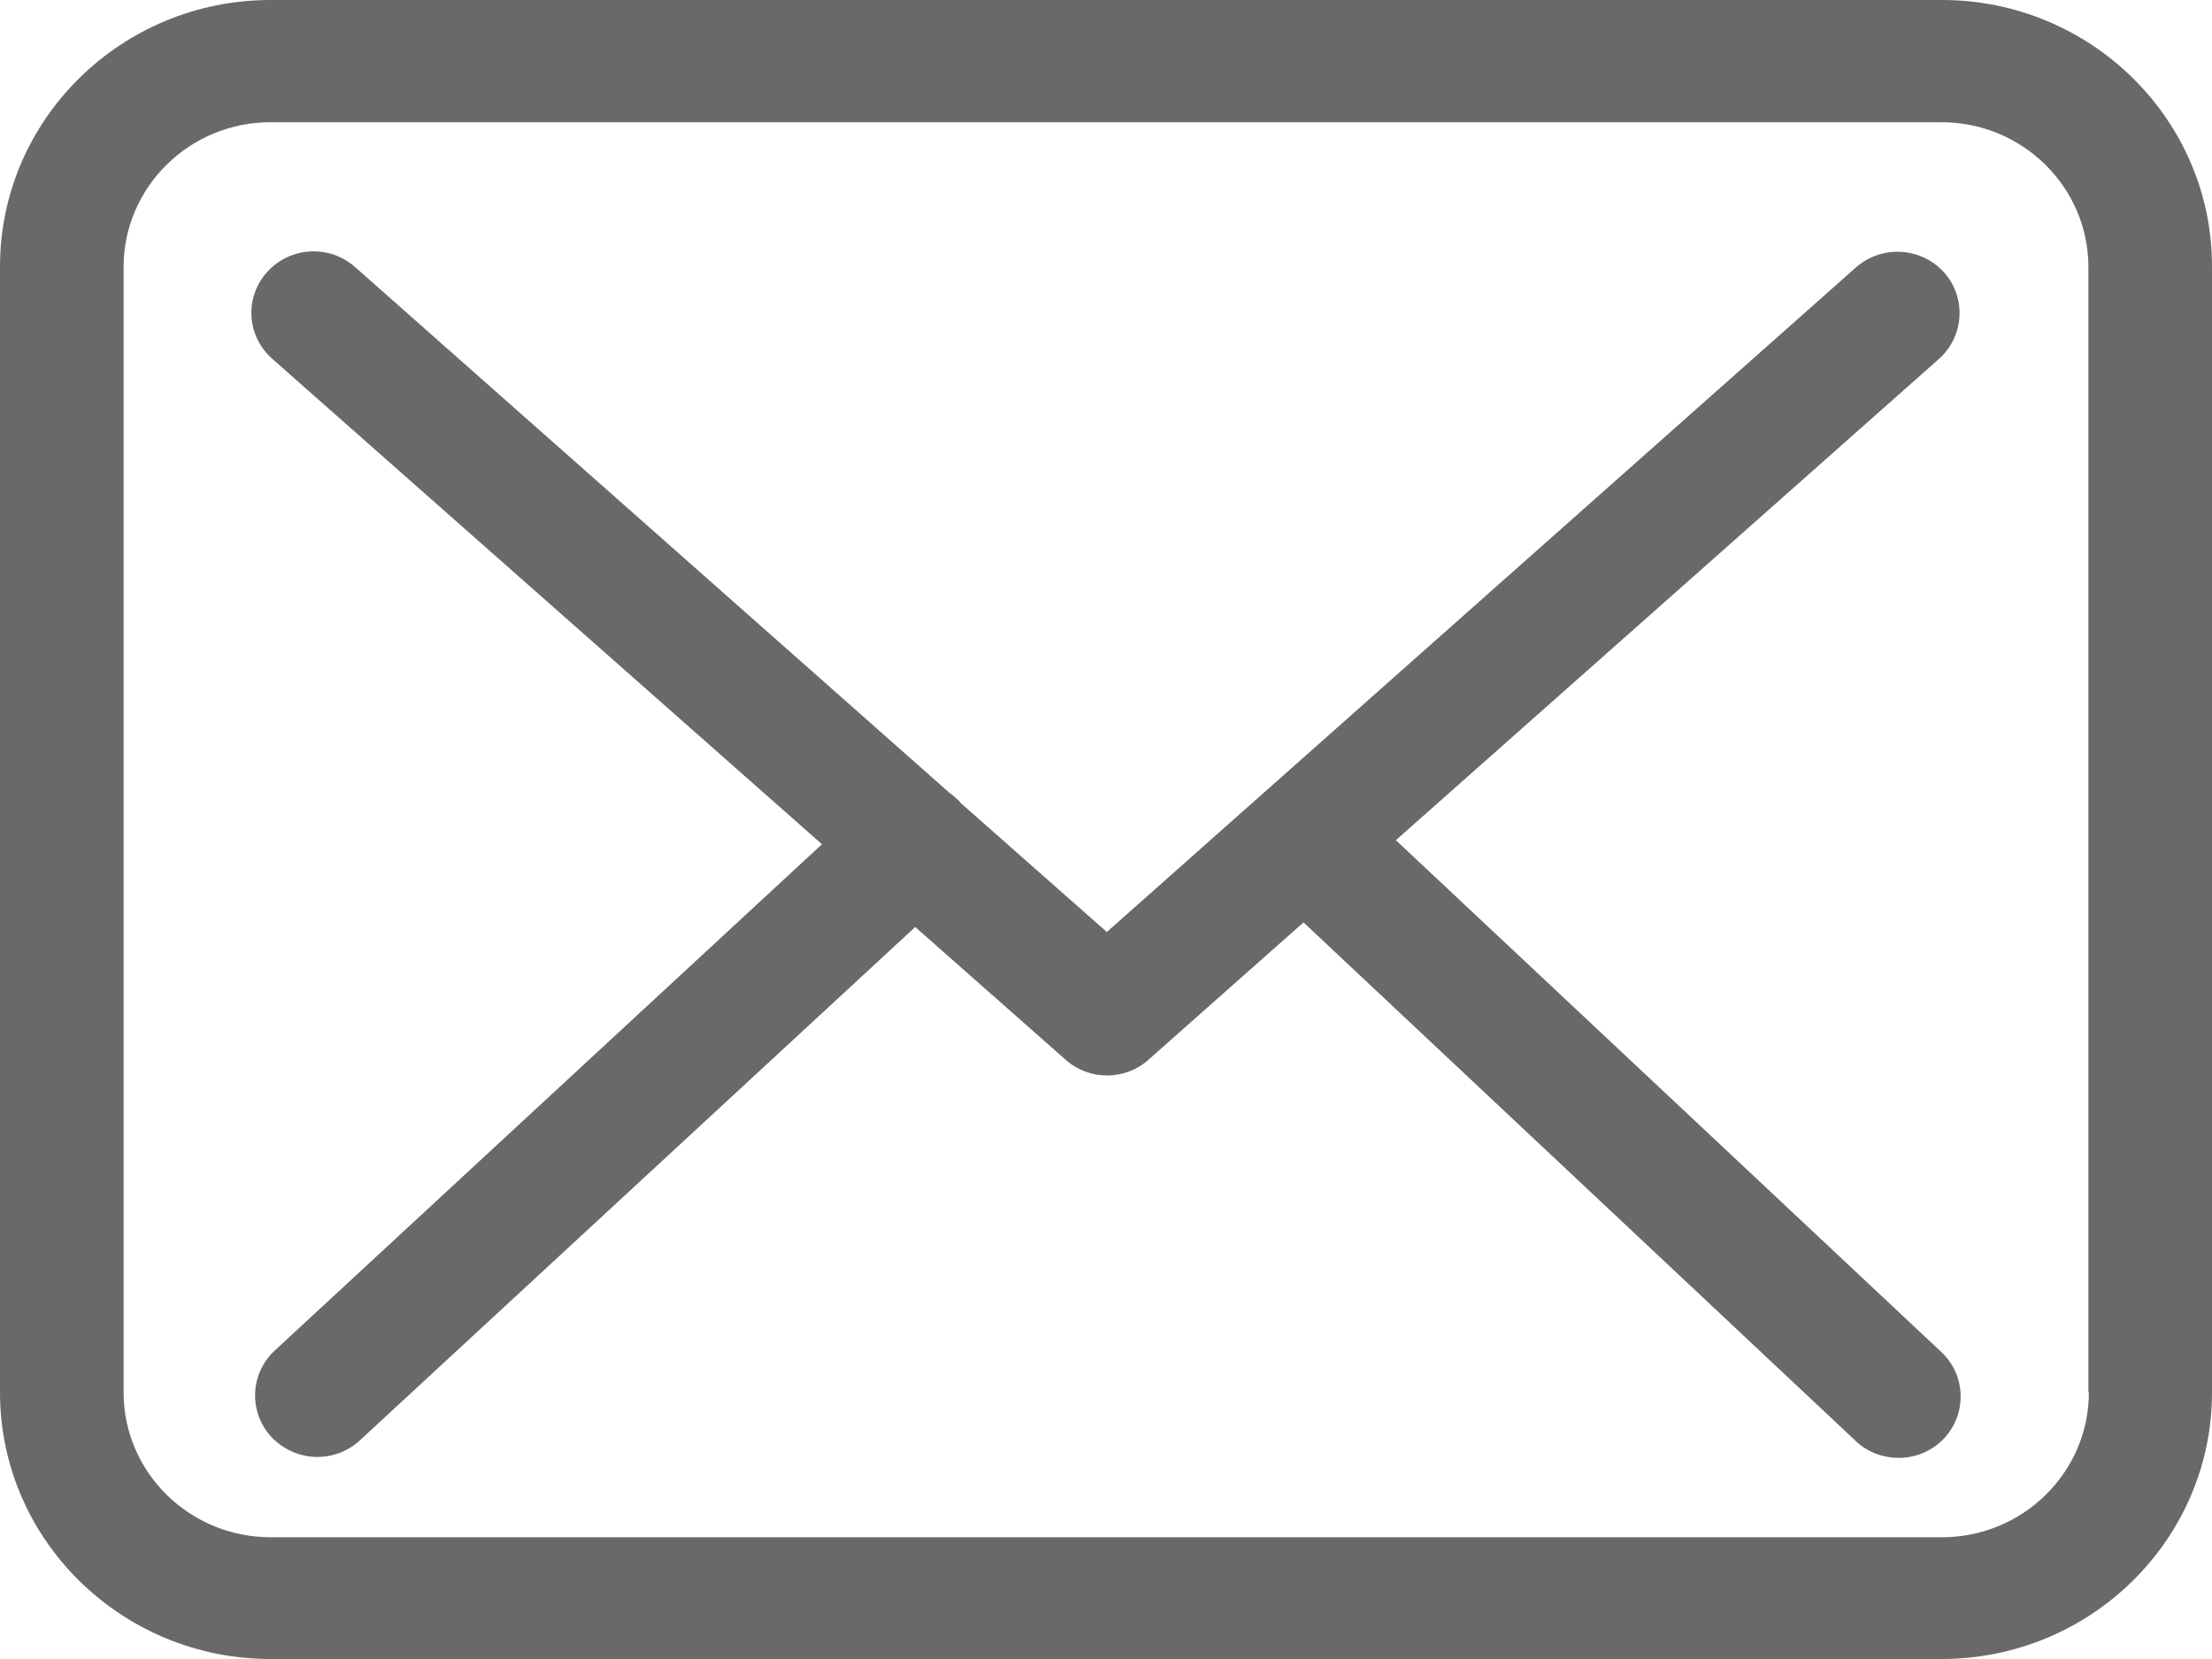<?xml version="1.0" encoding="UTF-8" standalone="no"?>
<svg width="24px" height="18px" viewBox="0 0 24 18" version="1.1" xmlns="http://www.w3.org/2000/svg" xmlns:xlink="http://www.w3.org/1999/xlink">
    <!-- Generator: Sketch 50.2 (55047) - http://www.bohemiancoding.com/sketch -->
    <title>ic_mail</title>
    <desc>Created with Sketch.</desc>
    <defs></defs>
    <g id="Page-1" stroke="none" stroke-width="1" fill="none" fill-rule="evenodd">
        <g id="Manual" transform="translate(-227, -3600)" fill="#696969">
            <g id="ic_mail" transform="translate(227, 3597)">
                <path d="M21.07,3 L2.935,3 C1.316,3 0,4.297 0,5.892 L0,18.108 C0,19.703 1.316,21 2.935,21 L21.065,21 C22.684,21 24,19.703 24,18.108 L24,5.897 C24.005,4.302 22.689,3 21.07,3 L21.07,3 Z M22.664,18.108 C22.664,18.974 21.949,19.679 21.07,19.679 L2.935,19.679 C2.056,19.679 1.341,18.974 1.341,18.108 L1.341,5.897 C1.341,5.031 2.056,4.326 2.935,4.326 L21.065,4.326 C21.944,4.326 22.659,5.031 22.659,5.897 L22.659,18.108 L22.664,18.108 Z M15.145,12.116 L21.039,6.893 C21.313,6.646 21.338,6.227 21.089,5.951 C20.839,5.68 20.415,5.656 20.136,5.902 L12.009,13.112 L10.423,11.712 C10.418,11.707 10.413,11.702 10.413,11.697 C10.378,11.663 10.344,11.633 10.304,11.604 L3.852,5.897 C3.572,5.651 3.148,5.675 2.899,5.951 C2.65,6.227 2.675,6.646 2.954,6.893 L8.918,12.16 L2.979,17.655 C2.71,17.907 2.695,18.325 2.949,18.596 C3.084,18.734 3.263,18.808 3.443,18.808 C3.607,18.808 3.772,18.749 3.901,18.631 L9.93,13.058 L11.565,14.501 C11.695,14.615 11.854,14.669 12.014,14.669 C12.173,14.669 12.338,14.61 12.463,14.496 L14.143,13.008 L20.136,18.636 C20.266,18.759 20.435,18.818 20.6,18.818 C20.779,18.818 20.954,18.749 21.089,18.611 C21.343,18.345 21.333,17.921 21.064,17.67 L15.145,12.116 Z"></path>
            </g>
        </g>
    </g>
</svg>